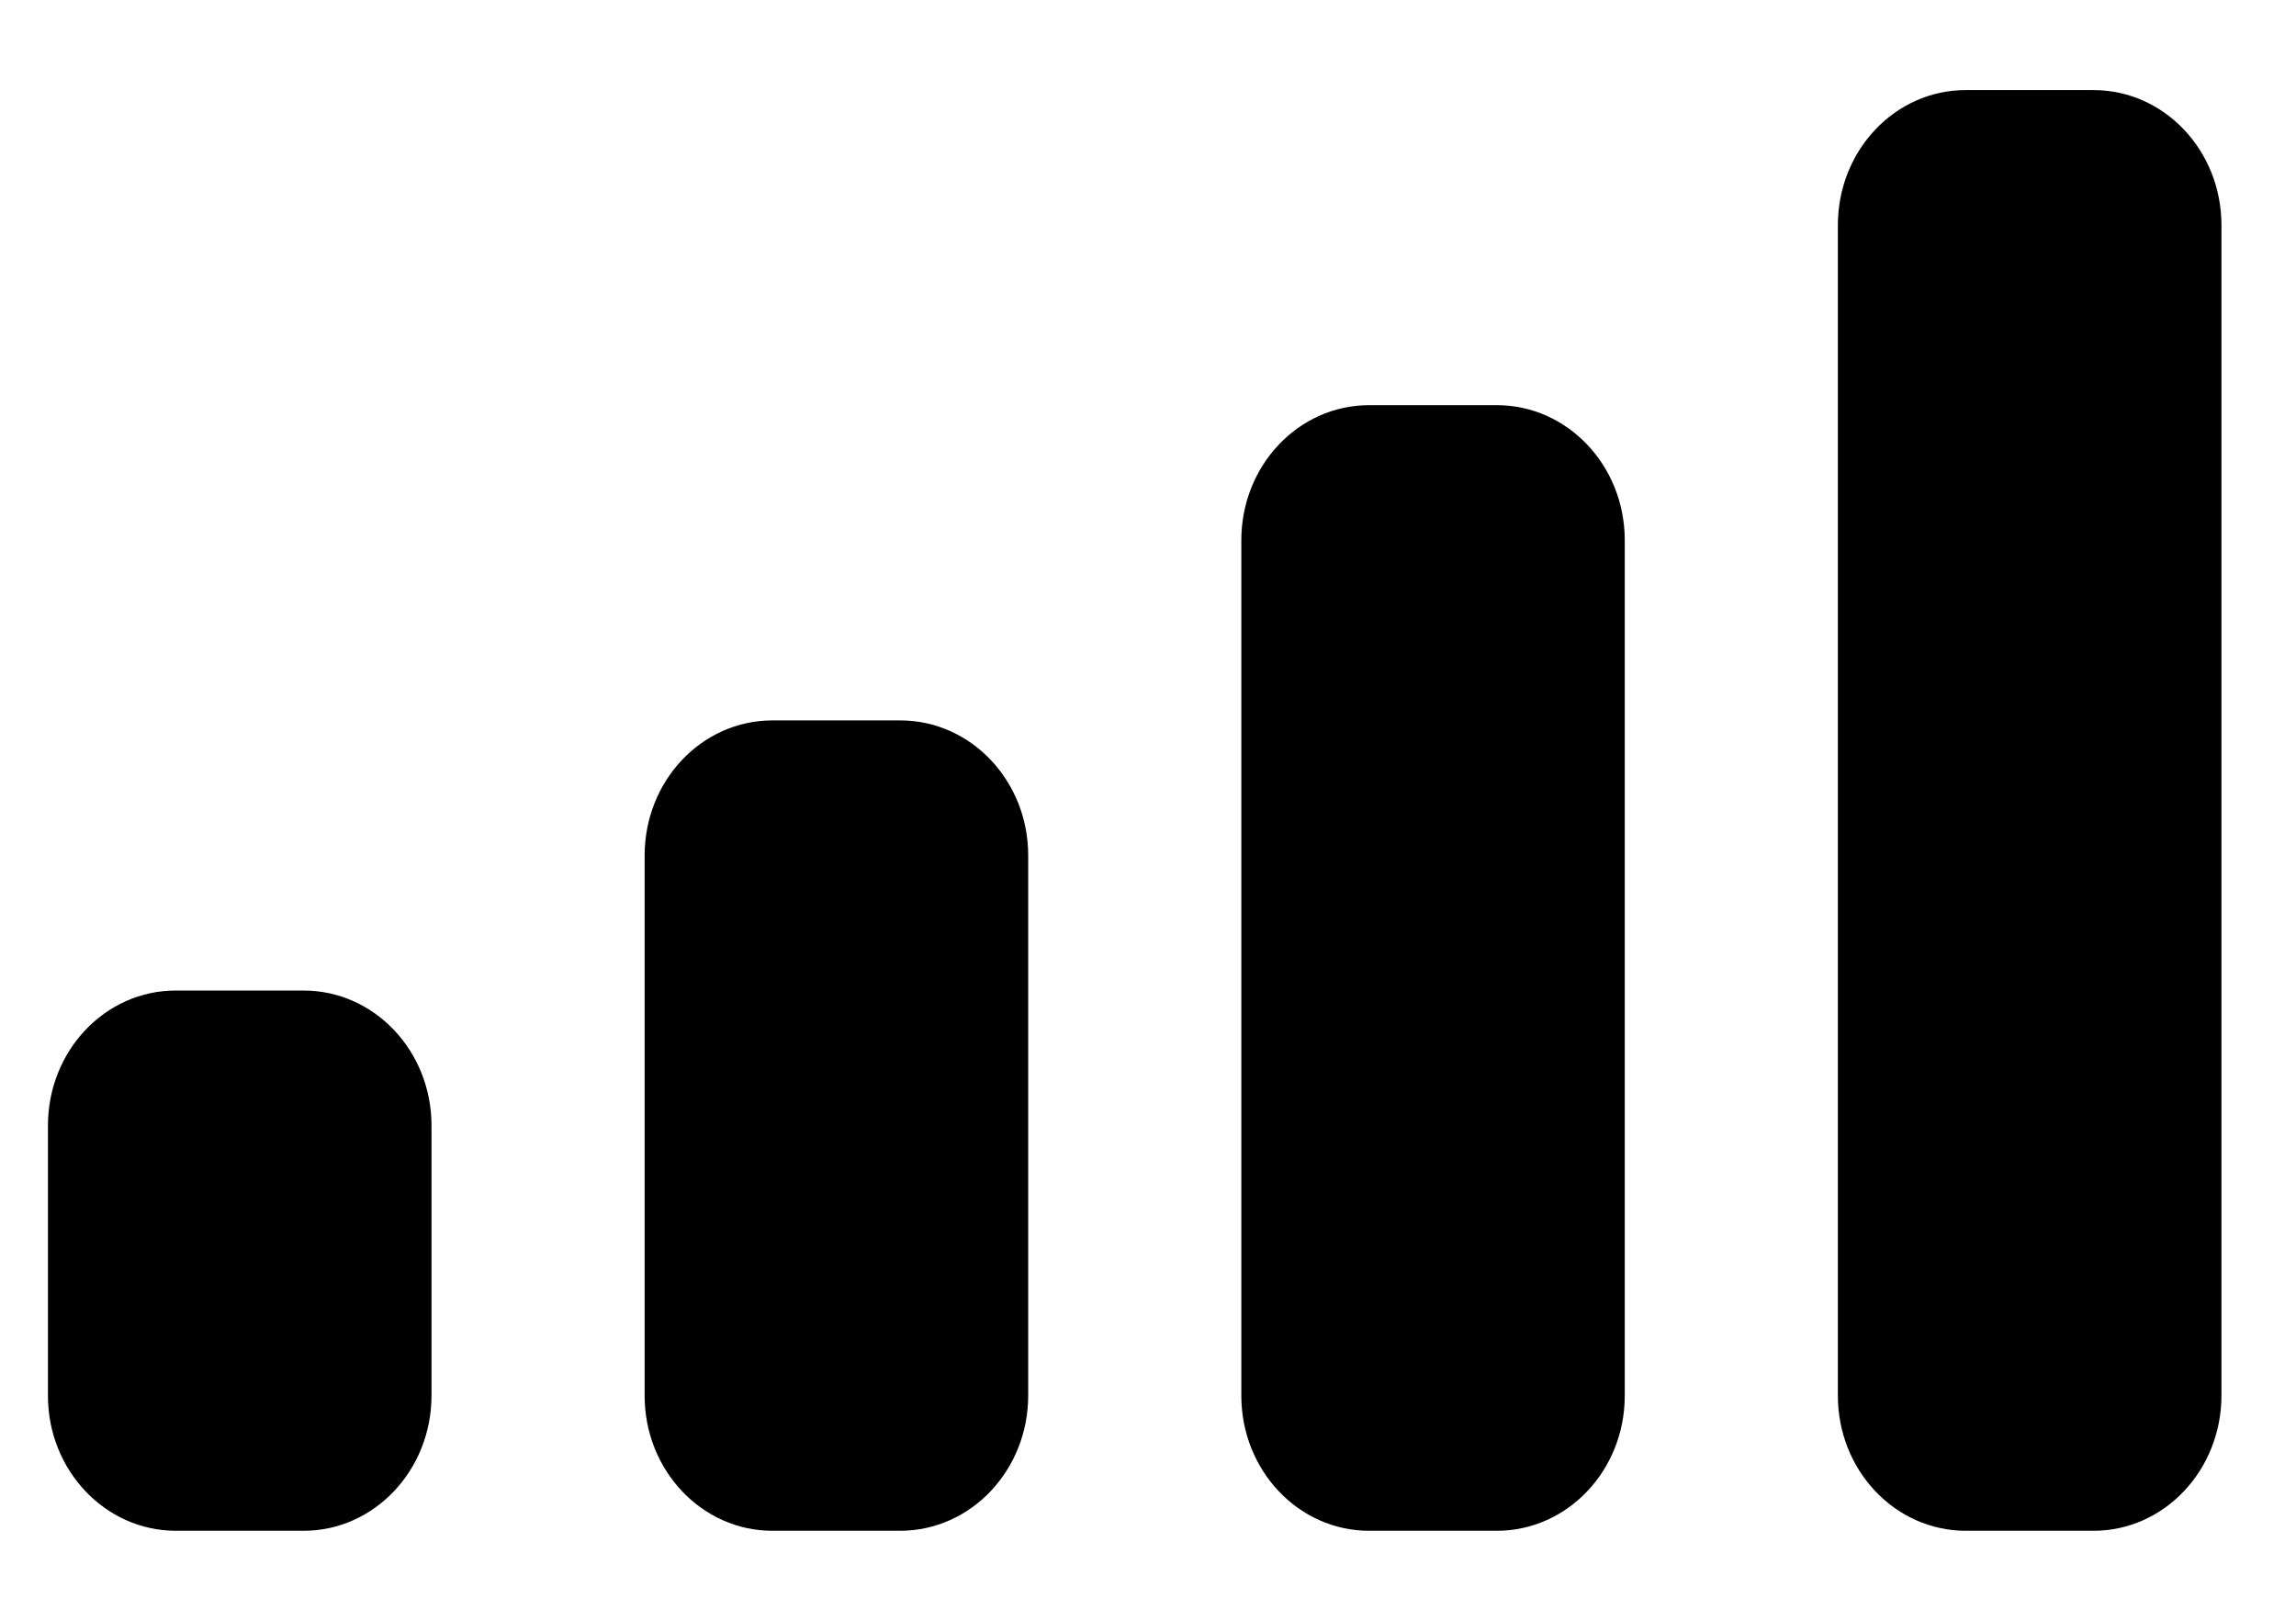 <svg width="17" height="12" viewBox="0 0 17 12" fill="none" xmlns="http://www.w3.org/2000/svg">
<path d="M2.248 7.334C2.771 7.334 3.195 7.781 3.195 8.334V10.334C3.194 10.886 2.771 11.334 2.248 11.334H1.301C0.779 11.333 0.355 10.886 0.355 10.334V8.334C0.355 7.781 0.778 7.334 1.301 7.334H2.248ZM6.666 5.334C7.189 5.334 7.613 5.781 7.613 6.334V10.334C7.612 10.886 7.189 11.333 6.666 11.334H5.719C5.196 11.334 4.773 10.886 4.773 10.334V6.334C4.773 5.781 5.196 5.334 5.719 5.334H6.666ZM11.083 3C11.606 3 12.03 3.447 12.03 4V10.334C12.03 10.886 11.606 11.334 11.083 11.334H10.137C9.614 11.334 9.191 10.886 9.191 10.334V4C9.191 3.447 9.614 3 10.137 3H11.083ZM15.501 0.667C16.024 0.667 16.448 1.114 16.448 1.667V10.334C16.447 10.886 16.024 11.334 15.501 11.334H14.554C14.031 11.333 13.608 10.886 13.608 10.334V1.667C13.608 1.114 14.031 0.667 14.554 0.667H15.501Z" fill="black"/>
</svg>
